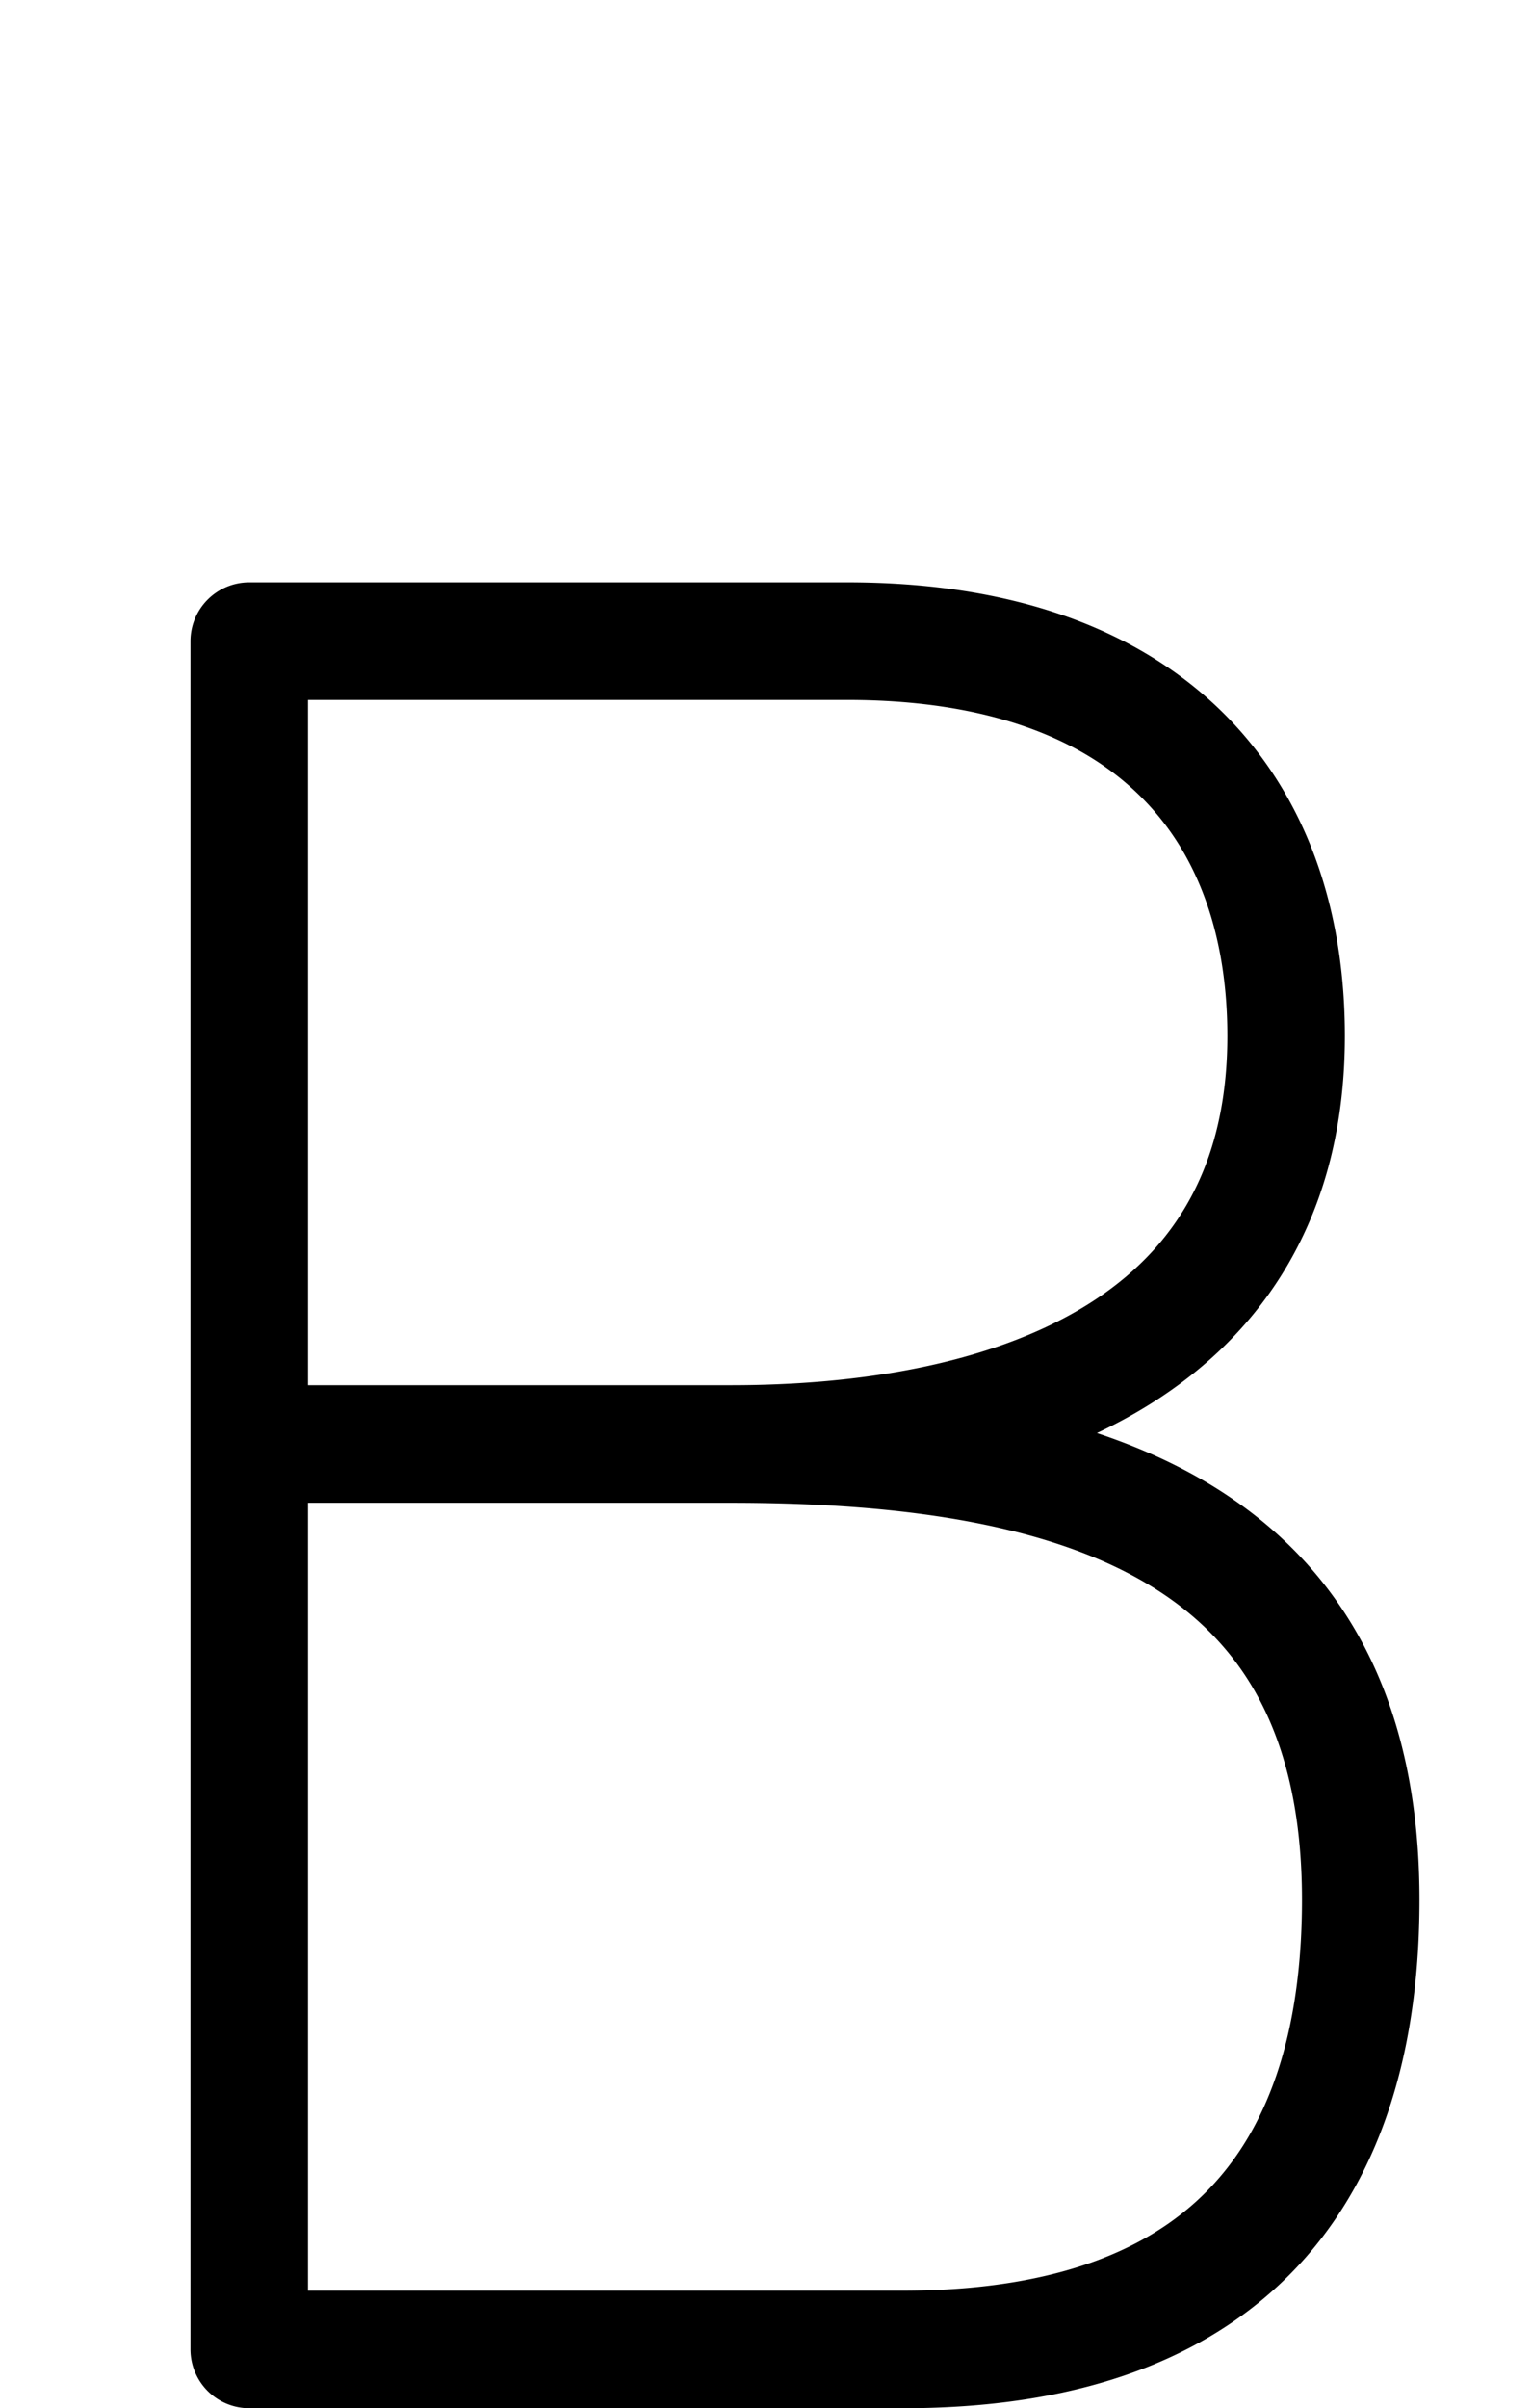 <?xml version="1.0" encoding="UTF-8" standalone="no"?>
<svg
   xmlns:dc="http://purl.org/dc/elements/1.1/"
   xmlns:cc="http://creativecommons.org/ns#"
   xmlns:rdf="http://www.w3.org/1999/02/22-rdf-syntax-ns#"
   xmlns:svg="http://www.w3.org/2000/svg"
   xmlns="http://www.w3.org/2000/svg"
   xmlns:sodipodi="http://sodipodi.sourceforge.net/DTD/sodipodi-0.dtd"
   xmlns:inkscape="http://www.inkscape.org/namespaces/inkscape"
   version="1.1"
   viewBox="0 -288 1304 2048"
   id="svg6"
   sodipodi:docname="B-test.svg"
   width="1304"
   height="2048"
   inkscape:version="0.92.1 r">
  <defs
     id="defs10">
    <inkscape:path-effect
       effect="vonkoch"
       id="path-effect5148"
       is_visible="true"
       ref_path="M 1626.102,1010 H 2660.901"
       generator="m 1626.102,1760 h 344.933 m 344.933,0 h 344.933"
       similar_only="false"
       nbgenerations="1"
       drawall="true"
       maxComplexity="1000" />
    <inkscape:path-effect
       effect="join_type"
       id="path-effect5146"
       is_visible="true"
       linecap_type="round"
       line_width="100"
       linejoin_type="round"
       miter_limit="100"
       attempt_force_join="true" />
    <inkscape:path-effect
       effect="join_type"
       id="path-effect5144"
       is_visible="true"
       linecap_type="butt"
       line_width="100"
       linejoin_type="round"
       miter_limit="200"
       attempt_force_join="true" />
    <inkscape:path-effect
       effect="transform_2pts"
       start="212.133,257.241"
       end="622.658,940"
       id="path-effect5142"
       is_visible="true"
       first_knot="5"
       last_knot="9"
       helper_size="3"
       stretch="1.2"
       offset="0"
       elastic="false"
       from_original_width="false"
       flip_vertical="false"
       flip_horizontal="false"
       lock_lenght="false"
       lock_angle="false" />
    <inkscape:path-effect
       effect="transform_2pts"
       start="300,983.62"
       end="1158.217,983.621"
       id="path-effect5140"
       is_visible="true"
       first_knot="1"
       last_knot="2"
       helper_size="11"
       stretch="1"
       offset="33"
       elastic="true"
       from_original_width="true"
       flip_vertical="false"
       flip_horizontal="false"
       lock_lenght="false"
       lock_angle="false" />
    <inkscape:path-effect
       effect="copy_rotate"
       starting_point="684.767,983.621"
       origin="211.317,983.621"
       id="path-effect5138"
       is_visible="true"
       copies_to_360="true"
       fuse_paths="false"
       starting_angle="0"
       rotation_angle="60"
       num_copies="0" />
    <inkscape:path-effect
       effect="spiro"
       id="path-effect5136"
       is_visible="true" />
    <inkscape:path-effect
       effect="spiro"
       id="path-effect5134"
       is_visible="true" />
    <inkscape:path-effect
       effect="spiro"
       id="path-effect5132"
       is_visible="true" />
    <inkscape:path-effect
       effect="simplify"
       id="path-effect5130"
       is_visible="true"
       steps="1"
       threshold="0.05"
       smooth_angles="80"
       helper_size="5"
       simplify_individual_paths="true"
       simplify_just_coalesce="true" />
    <inkscape:path-effect
       effect="simplify"
       id="path-effect5128"
       is_visible="true"
       steps="29"
       threshold="0.999"
       smooth_angles="0"
       helper_size="60"
       simplify_individual_paths="false"
       simplify_just_coalesce="false" />
    <inkscape:path-effect
       effect="simplify"
       id="path-effect5126"
       is_visible="true"
       steps="1"
       threshold="0.002"
       smooth_angles="0"
       helper_size="5"
       simplify_individual_paths="false"
       simplify_just_coalesce="false" />
    <inkscape:path-effect
       effect="simplify"
       id="path-effect5124"
       is_visible="true"
       steps="1"
       threshold="0.002"
       smooth_angles="0"
       helper_size="5"
       simplify_individual_paths="false"
       simplify_just_coalesce="false" />
    <inkscape:path-effect
       effect="fill_between_many"
       id="path-effect5122"
       is_visible="true"
       linkedpaths="" />
    <inkscape:path-effect
       effect="fill_between_strokes"
       id="path-effect5120"
       is_visible="true"
       linkedpath=""
       secondpath=""
       reversesecond="false" />
    <inkscape:path-effect
       effect="fill_between_many"
       id="path-effect4514"
       is_visible="true"
       linkedpaths="" />
    <inkscape:path-effect
       effect="curvestitching"
       id="path-effect4512"
       is_visible="true"
       count="2"
       startpoint_edge_variation="0.8;2147483646"
       startpoint_spacing_variation="0;793506601"
       endpoint_edge_variation="30;2147483646"
       endpoint_spacing_variation="1;1696743084"
       strokepath="M 272.063,567.078 1227.641,1764.638"
       prop_scale="1"
       scale_y_rel="true"
       strokepath-nodetypes="cc" />
    <inkscape:path-effect
       effect="ruler"
       id="path-effect4510"
       is_visible="true"
       unit="pc"
       mark_distance="10"
       mark_length="2"
       minor_mark_length="10"
       major_mark_steps="2"
       shift="12"
       offset="56"
       mark_dir="both"
       border_marks="end" />
    <inkscape:path-effect
       effect="powerstroke"
       id="path-effect4509"
       is_visible="true"
       offset_points="0.2,50 | 4.5,50 | 8.8,50"
       sort_points="true"
       interpolator_type="CubicBezierFit"
       interpolator_beta="0.2"
       start_linecap_type="butt"
       linejoin_type="extrp_arc"
       miter_limit="4"
       end_linecap_type="butt" />
    <inkscape:path-effect
       effect="clone_original"
       id="path-effect4507"
       is_visible="true"
       linkedpath="" />
    <inkscape:path-effect
       effect="bounding_box"
       id="path-effect834"
       is_visible="true"
       linkedpath=""
       visualbounds="false" />
    <inkscape:path-effect
       effect="roughen"
       id="path-effect832"
       is_visible="true"
       method="segments"
       max_segment_size="10"
       segments="2"
       displace_x="10;1"
       displace_y="10;1"
       global_randomize="1;1"
       handles="along"
       shift_nodes="true"
       fixed_displacement="false"
       spray_tool_friendly="false" />
    <inkscape:path-effect
       effect="show_handles"
       id="path-effect830"
       is_visible="true"
       nodes="true"
       handles="true"
       original_path="true"
       scale_nodes_and_handles="10" />
    <inkscape:path-effect
       effect="bspline"
       id="path-effect828"
       is_visible="true"
       weight="33.333"
       steps="2"
       helper_size="0"
       apply_no_weight="true"
       apply_with_weight="true"
       only_selected="false" />
  </defs>
  <sodipodi:namedview
     pagecolor="#ffffff"
     bordercolor="#666666"
     borderopacity="1"
     objecttolerance="10"
     gridtolerance="10"
     guidetolerance="10"
     inkscape:pageopacity="0"
     inkscape:pageshadow="2"
     inkscape:window-width="1364"
     inkscape:window-height="730"
     id="namedview8"
     showgrid="false"
     inkscape:zoom="0.11523438"
     inkscape:cx="-153.84127"
     inkscape:cy="892.84179"
     inkscape:window-x="0"
     inkscape:window-y="18"
     inkscape:window-maximized="0"
     inkscape:current-layer="layer3"
     showguides="true"
     inkscape:guide-bbox="true"
     inkscape:measure-start="496.269,1540.2"
     inkscape:measure-end="496.269,1389.86">
    <sodipodi:guide
       position="751.69,763.963"
       orientation="1,0"
       id="guide844"
       inkscape:locked="false" />
  </sodipodi:namedview>
  <g
     inkscape:groupmode="layer"
     id="layer1"
     inkscape:label="model"
     sodipodi:insensitive="true"
     style="display:none">
    <g
       transform="matrix(1,0,0,-1,0,1760)"
       id="g4"
       style="fill:#b3b3b3">
      <path
         d="m 160,0 v 1552 h 600 q 152,0 268,-100 116,-100 116,-276 0,-216 -184,-328 256,-152 256,-440 0,-200 -112,-304 Q 992,0 816,0 Z m 144,144 h 512 q 104,0 180,64 76,64 76,200 0,184 -100,272 -100,88 -212,88 H 304 Z m 0,760 h 456 q 96,0 164,68 68,68 68,204 0,120 -68,180 -68,60 -164,60 H 304 Z"
         id="path2"
         inkscape:connector-curvature="0"
         style="fill:#b3b3b3" />
    </g>
  </g>
  <g
     inkscape:groupmode="layer"
     id="layer2"
     inkscape:label="guides"
     sodipodi:insensitive="true"
     style="display:none">
    <path
       style="display:inline;fill:none;fill-rule:evenodd;stroke:#ff0000;stroke-width:1.298px;stroke-linecap:butt;stroke-linejoin:miter;stroke-opacity:1"
       d="M -357.865,1779.351 H 1342.733"
       id="path824-3"
       inkscape:connector-curvature="0" />
    <path
       style="display:inline;fill:none;fill-rule:evenodd;stroke:#0000ff;stroke-width:1.298px;stroke-linecap:butt;stroke-linejoin:miter;stroke-opacity:1"
       d="M -357.865,1759.351 H 1342.733"
       id="path824-3-6"
       inkscape:connector-curvature="0" />
    <path
       style="display:inline;fill:none;fill-rule:evenodd;stroke:#0000ff;stroke-width:1.298px;stroke-linecap:butt;stroke-linejoin:miter;stroke-opacity:1"
       d="m -357.865,593.751 1700.598,-1e-5"
       id="path824-3-6-7"
       inkscape:connector-curvature="0" />
    <path
       style="display:inline;fill:none;fill-rule:evenodd;stroke:#0000ff;stroke-width:1.298px;stroke-linecap:butt;stroke-linejoin:miter;stroke-opacity:1"
       d="m -357.865,134.134 1700.598,-10e-6"
       id="path824-3-6-7-3-6"
       inkscape:connector-curvature="0" />
    <path
       style="display:inline;fill:none;fill-rule:evenodd;stroke:#00ff00;stroke-width:1.298px;stroke-linecap:butt;stroke-linejoin:miter;stroke-opacity:1"
       d="m -357.865,208.134 1700.598,-10e-6"
       id="path824-3-6-7-3-6-3"
       inkscape:connector-curvature="0" />
  </g>
  <g
     inkscape:groupmode="layer"
     id="layer3"
     inkscape:label="traces"
     style="display:inline">
    <path
       sodipodi:nodetypes="cccccccccc"
       inkscape:connector-curvature="0"
       id="path5236-7-72-2"
       d="m 211.317,990 h 411.341 c 59.631,0 120.772,-4.814 179.809,-16.879 59.037,-12.065 116.094,-31.357 166.933,-61.251 25.419,-14.947 49.257,-32.576 70.688,-53.243 21.43,-20.667 40.429,-44.389 56.058,-71.146 15.629,-26.758 27.863,-56.522 36.093,-89.009 8.23,-32.487 12.478,-67.674 12.478,-105.502 0,-53.343 -7.944,-104.387 -25.129,-151.283 -17.186,-46.896 -43.794,-89.582 -79.905,-124.886 C 1003.571,281.496 958.173,253.777 904.862,235.26 851.551,216.742 790.374,207.241 721.297,207.241 H 212.133 a 50,50 0 0 0 -50,50 V 1710 a 50,50 0 0 0 50,50 h 556.476 c 79.064,0 146.732,-11.424 204.109,-33.51 28.688,-11.043 54.757,-24.764 78.091,-40.897 23.335,-16.133 43.914,-34.675 61.68,-55.099 17.766,-20.423 32.714,-42.708 45.048,-66.275 12.334,-23.568 22.065,-48.413 29.561,-74.116 14.991,-51.407 21.119,-106.206 21.119,-162.446 0,-41.463 -3.81,-79.852 -11.433,-115.348 -7.623,-35.496 -19.087,-68.099 -34.238,-97.634 -15.151,-29.535 -33.992,-55.957 -55.89,-79.06 -21.898,-23.103 -46.811,-42.876 -73.977,-59.573 -27.166,-16.698 -56.578,-30.348 -87.762,-41.471 C 913.733,923.447 880.764,914.84 846.274,908.261 777.294,895.102 702.198,890 622.658,890 H 211.317 v 100 h 411.341 c 75.206,0 144.427,4.958 204.879,16.49 30.226,5.766 58.252,13.161 83.784,22.268 25.532,9.107 48.558,19.916 68.994,32.477 20.436,12.561 38.289,26.847 53.764,43.173 15.475,16.326 28.613,34.703 39.492,55.91 10.879,21.207 19.494,45.287 25.443,72.988 5.949,27.701 9.204,59.021 9.204,94.351 0,48.894 -5.456,94.455 -17.12,134.45 -5.832,19.998 -13.195,38.614 -22.161,55.745 -8.965,17.131 -19.52,32.783 -31.896,47.011 -12.377,14.228 -26.579,27.052 -43.102,38.475 -16.523,11.424 -35.388,21.452 -57.144,29.827 C 893.281,1649.915 838.014,1660 768.609,1660 H 212.133 l 50,50 V 307.241 l 459.164,0 c 59.885,0 109.868,8.281 150.754,22.482 40.885,14.201 72.722,34.138 97.725,58.582 25.003,24.444 43.388,53.598 55.918,87.789 12.53,34.191 19.023,73.481 19.023,116.874 0,30.361 -3.39,57.162 -9.415,80.944 -6.025,23.782 -14.664,44.57 -25.506,63.132 -10.842,18.562 -23.911,34.928 -39.126,49.601 -15.215,14.673 -32.599,27.638 -51.959,39.022 -38.721,22.769 -85.451,39.092 -136.266,49.477 C 731.629,885.53 676.851,890 622.658,890 H 211.317 Z"
       style="display:inline;fill:#000000;fill-rule:nonzero;stroke:none;stroke-width:100;stroke-linecap:butt;stroke-linejoin:miter;stroke-miterlimit:4;stroke-dasharray:none;stroke-opacity:1"
       class="ext"
       inkscape:path-effect="#path-effect5144"
       inkscape:original-d="m 211.31706,940 h 411.34061 c 227.64809,0 472.05923,-74.27224 472.05923,-347.03116 0,-193.4719 -115.49413,-335.72774 -373.4203,-335.72774 H 212.13255 V 1710 h 556.47633 c 296.93802,0 389.60802,-172.075 389.60802,-382.343 C 1158.2169,1020.4843 932.14929,940 622.65767,940 H 211.31706" />
    <path
       style="display:inline;fill:none;fill-rule:nonzero;stroke:#050000;stroke-width:100;stroke-linecap:butt;stroke-linejoin:miter;stroke-miterlimit:4;stroke-dasharray:none;stroke-opacity:1"
       d="m 2660.901,1760 c 0,-17.599 -464.814,-1500 -464.814,-1500 l -105.172,-1e-5 c 0,0 -464.813,1482.401 -464.813,1500 m 344.933,250 c 0,-5.866 -154.938,-500 -154.938,-500 l -35.057,0 c 0,0 -154.938,494.134 -154.938,500 m 1034.799,0 c 0,-5.866 -154.938,-500 -154.938,-500 l -35.057,0 c 0,0 -154.938,494.134 -154.938,500"
       id="path5109-6"
       inkscape:connector-curvature="0"
       sodipodi:nodetypes="cccc"
       class="ext"
       inkscape:path-effect="#path-effect5148"
       inkscape:original-d="m 2660.9006,1760 c 0,-17.599 -464.8136,-1499.99998 -464.8136,-1499.99998 l -105.1718,-1e-5 c 0,0 -464.8135,1482.40099 -464.8135,1499.99999" />
    <path
       style="display:inline;fill:none;fill-rule:evenodd;stroke:#000000;stroke-width:100;stroke-linecap:butt;stroke-linejoin:miter;stroke-miterlimit:4;stroke-dasharray:none;stroke-opacity:1"
       d="m 1852.458,1166.576 h 581.508"
       id="path5288"
       inkscape:connector-curvature="0"
       sodipodi:nodetypes="cc"
       class="int" />
    <path
       style="display:inline;fill:none;fill-rule:evenodd;stroke:#000000;stroke-width:100;stroke-linecap:butt;stroke-linejoin:miter;stroke-miterlimit:4;stroke-dasharray:none;stroke-opacity:1"
       d="m 1807.22,1166.576 h 672.881"
       id="path5288-3"
       inkscape:connector-curvature="0"
       sodipodi:nodetypes="cc"
       class="ext" />
  </g>
  <g
     inkscape:groupmode="layer"
     id="layer4"
     inkscape:label="traces 2"
     style="display:inline">
    <path
       sodipodi:nodetypes="cccccccccc"
       inkscape:connector-curvature="0"
       id="path5236-72-2"
       d="M 252.353,940 H 634.657 C 824.868,940 1047.01,834.58 1042.203,579.288 1042.203,449.523 945.412,295 719.22,295 h -467.098 v 1370.686 l 475.026,-0.19 c 278.685,0 380.105,-141.856 376.668,-365.385 C 1103.817,1023.815 888.789,940 634.582,940 H 252.353"
       style="display:inline;fill:none;fill-rule:evenodd;stroke:#000000;stroke-width:100;stroke-linecap:butt;stroke-linejoin:miter;stroke-miterlimit:4;stroke-dasharray:none;stroke-opacity:0"
       class="int" />
  </g>
</svg>
